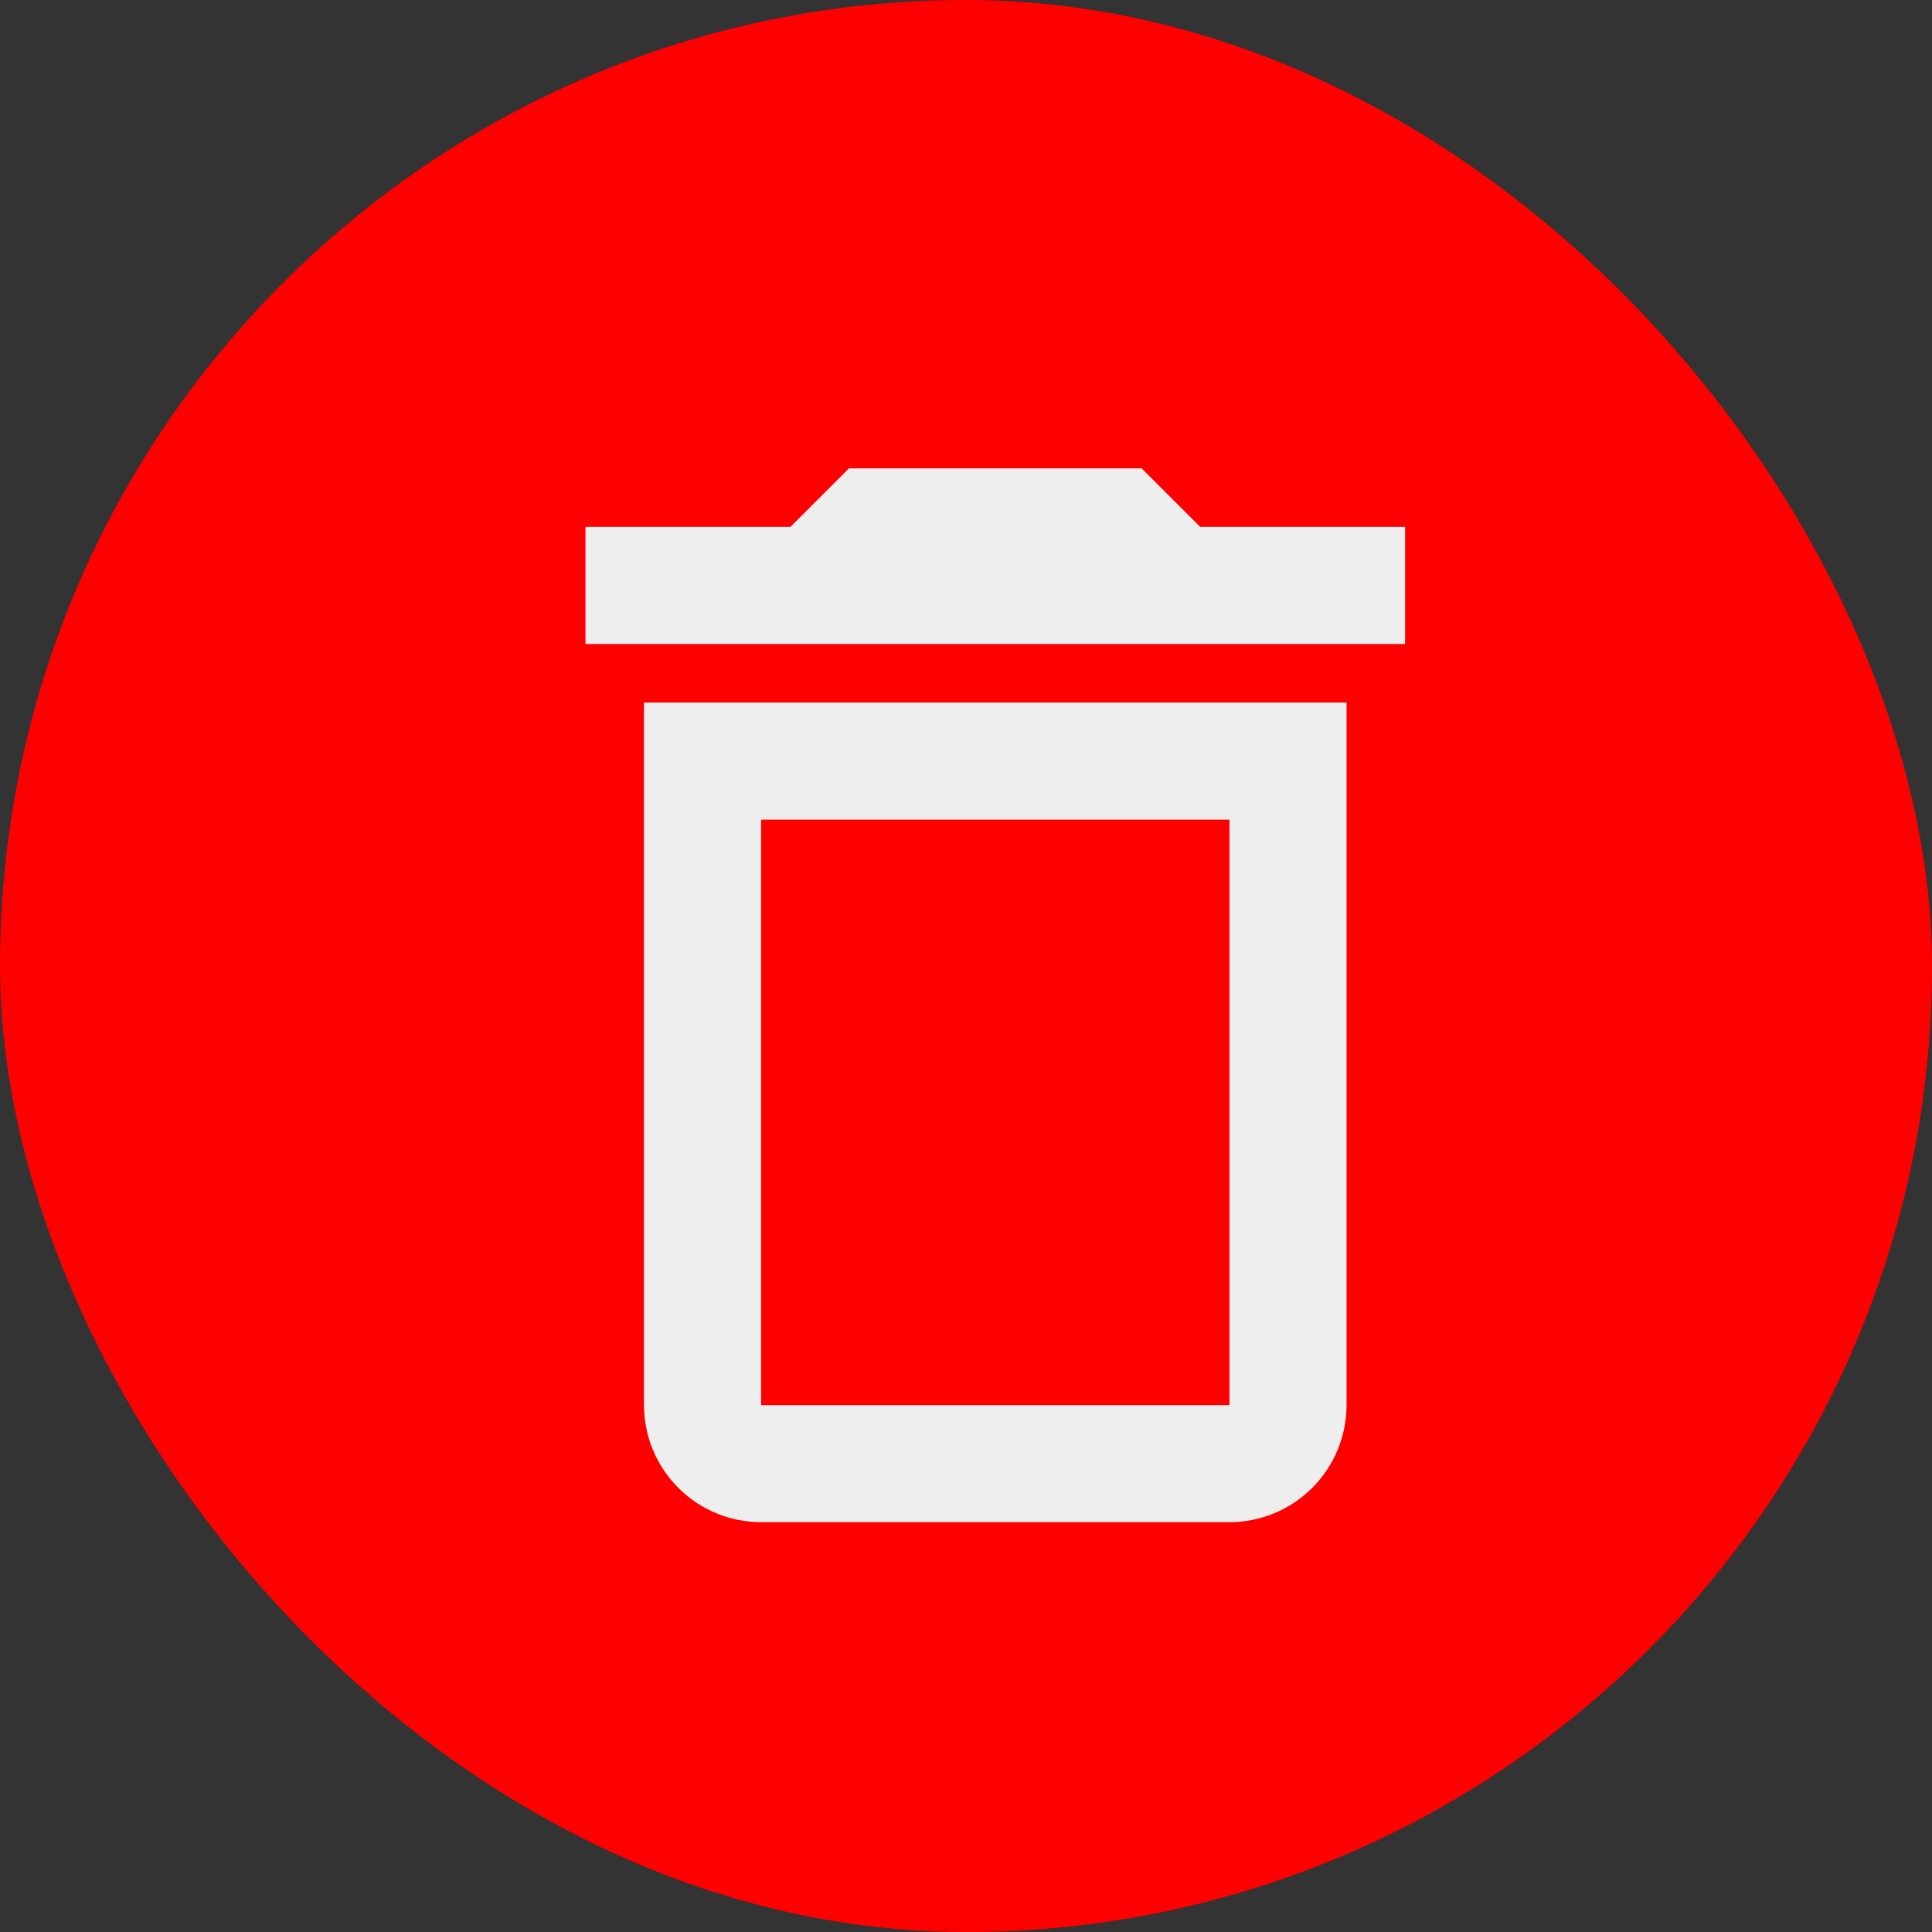 <svg width="33" height="33" viewBox="0 0 33 33" fill="none" xmlns="http://www.w3.org/2000/svg">
<rect x="0" y="0" width="33" height="33" fill="#333333" stroke="none"/>
<rect width="33" height="33" rx="16.5" fill="#FF0000"/>
<path d="M11 24C11 24.53 11.211 25.039 11.586 25.414C11.961 25.789 12.47 26 13 26H21C21.53 26 22.039 25.789 22.414 25.414C22.789 25.039 23 24.53 23 24V12H11V24ZM13 14H21V24H13V14ZM20.5 9L19.5 8H14.5L13.5 9H10V11H24V9H20.5Z" fill="#EEEEEE"/>
</svg>
